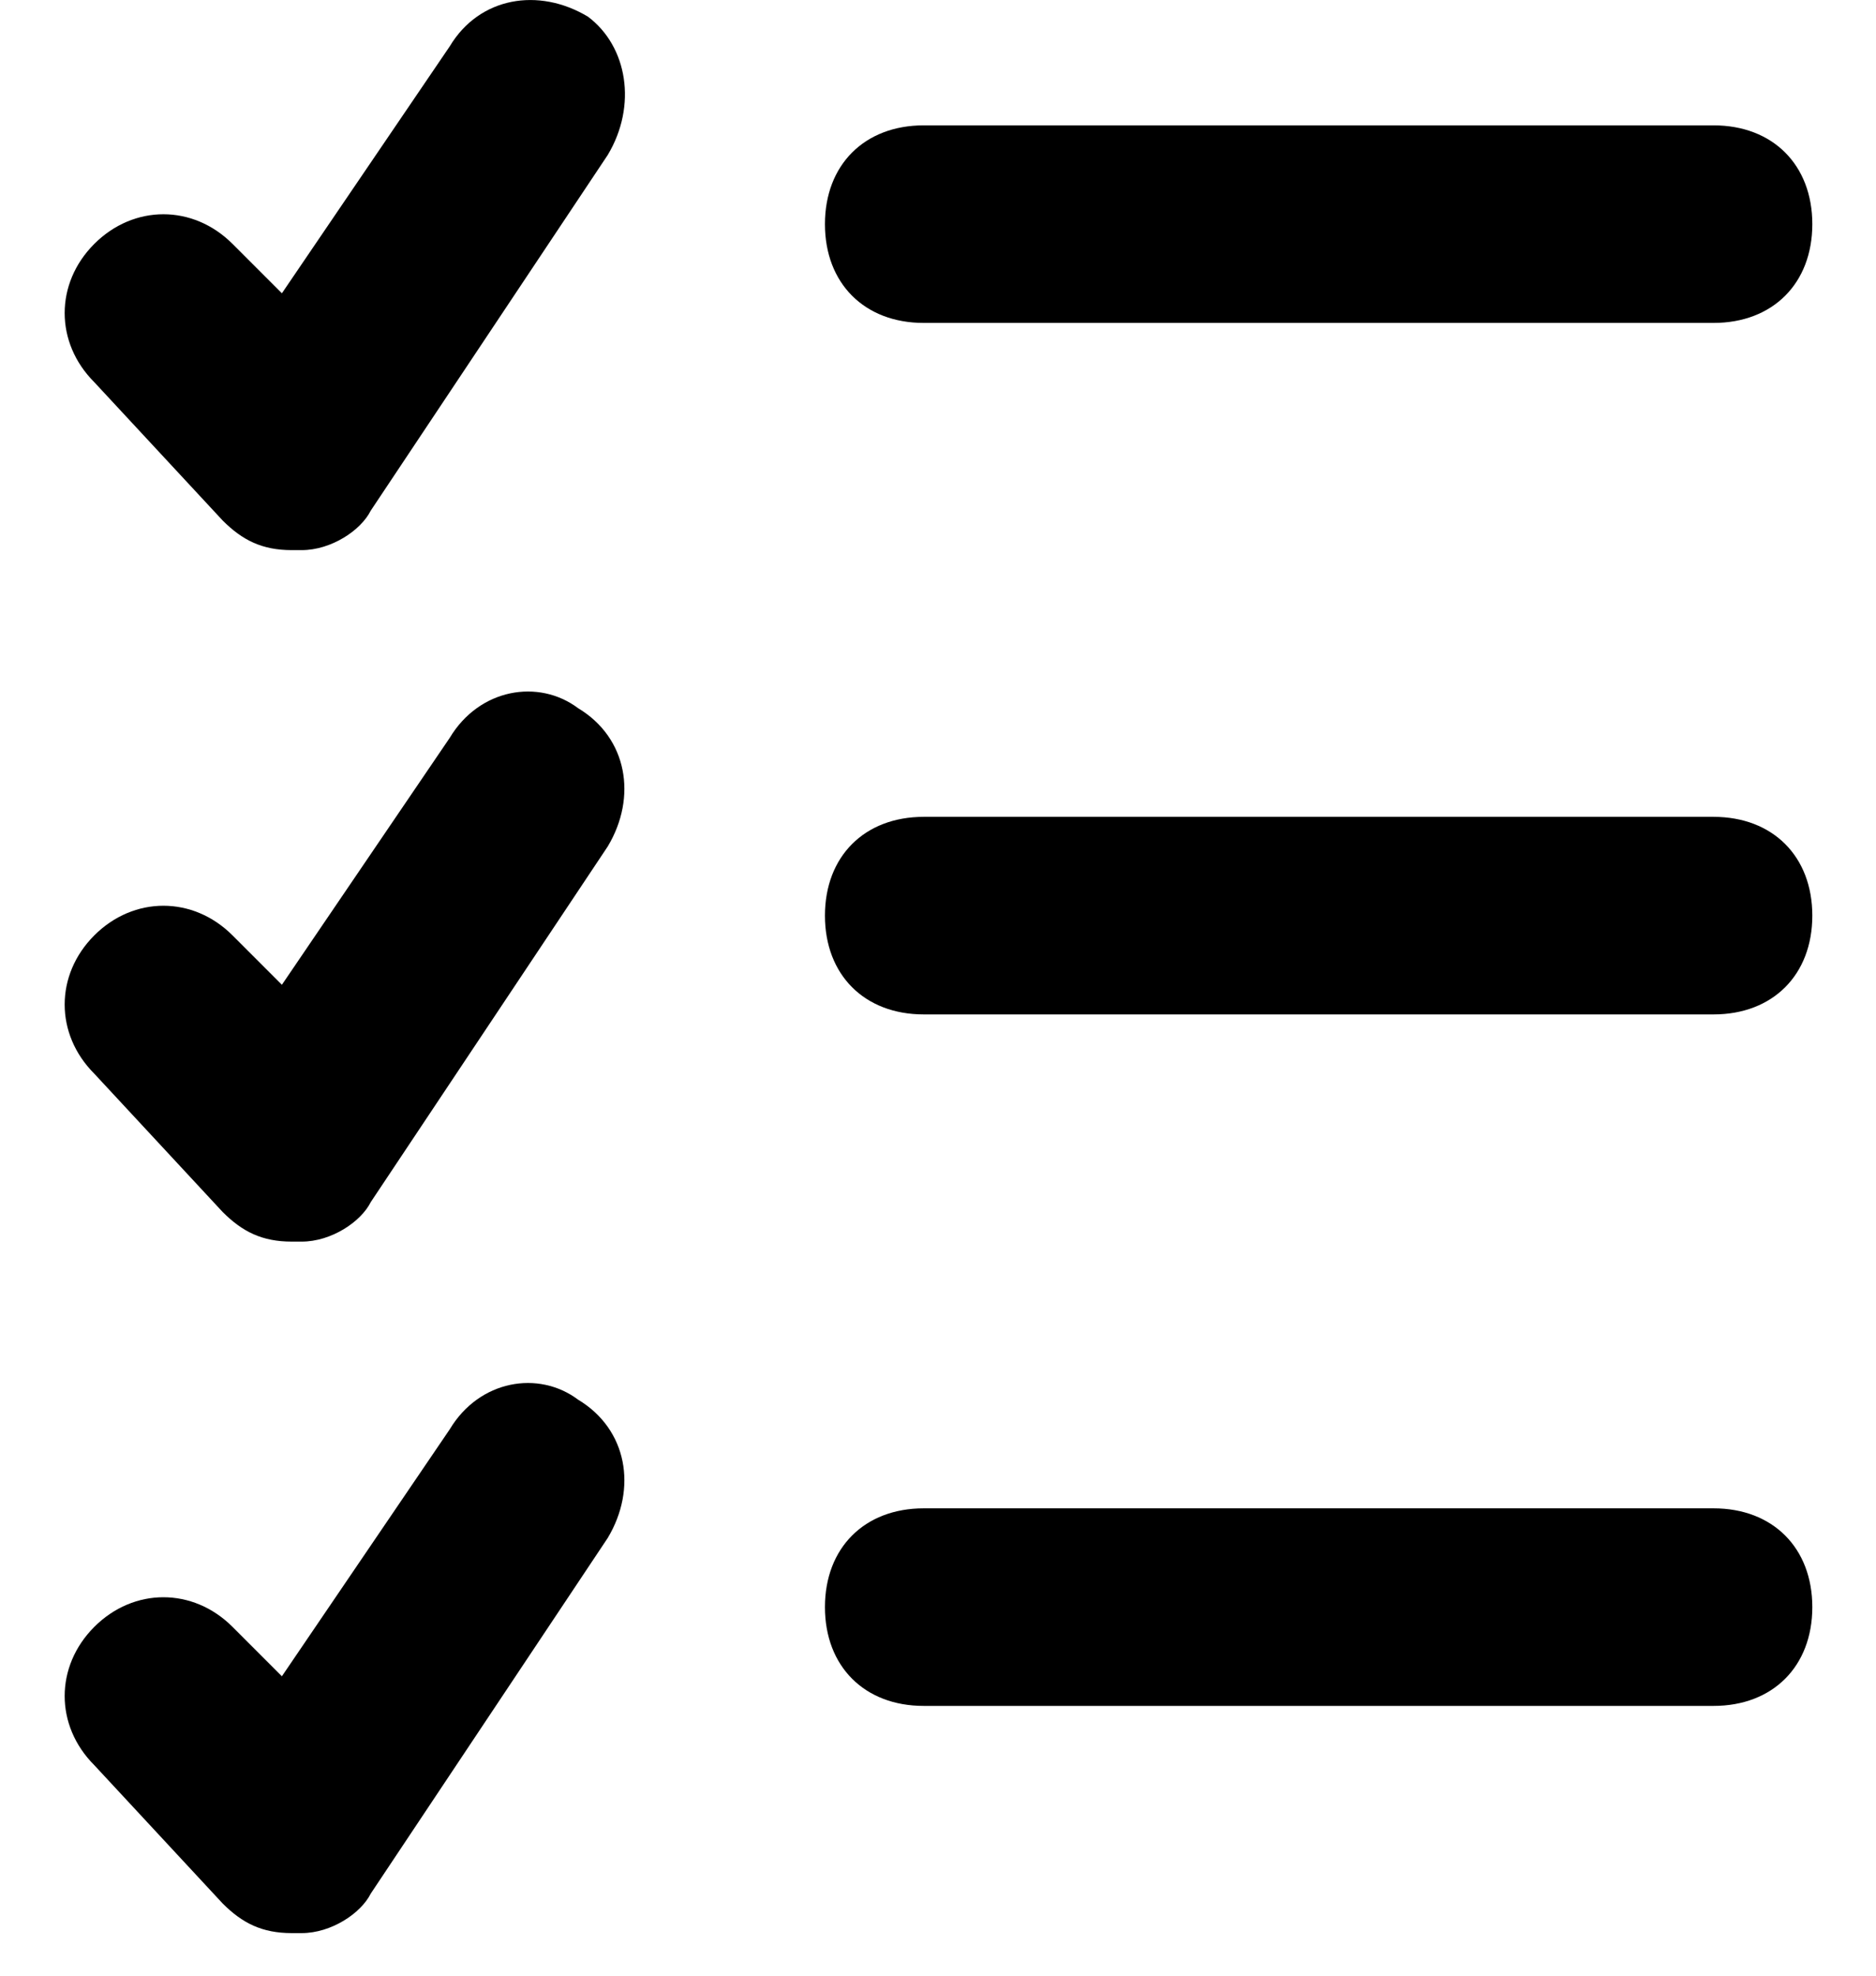 <svg width="19" height="20" viewBox="0 0 19 20" fill="none" xmlns="http://www.w3.org/2000/svg">
<path d="M9.355 3.269H17.355C17.955 3.269 18.355 2.869 18.355 2.269C18.355 1.669 17.955 1.269 17.355 1.269H9.355C8.755 1.269 8.355 1.669 8.355 2.269C8.355 2.869 8.755 3.269 9.355 3.269Z" fill="black"/>
<path d="M17.355 8.269H9.355C8.755 8.269 8.355 8.669 8.355 9.269C8.355 9.869 8.755 10.269 9.355 10.269H17.355C17.955 10.269 18.355 9.869 18.355 9.269C18.355 8.669 17.955 8.269 17.355 8.269Z" fill="black"/>
<path d="M17.355 15.269H9.355C8.755 15.269 8.355 15.669 8.355 16.269C8.355 16.869 8.755 17.269 9.355 17.269H17.355C17.955 17.269 18.355 16.869 18.355 16.269C18.355 15.669 17.955 15.269 17.355 15.269Z" fill="black"/>
<path d="M4.555 0.469L2.855 2.969L2.355 2.469C1.955 2.069 1.355 2.069 0.955 2.469C0.555 2.869 0.555 3.469 0.955 3.869L2.255 5.269C2.455 5.469 2.655 5.569 2.955 5.569H3.055C3.355 5.569 3.655 5.369 3.755 5.169L6.155 1.569C6.455 1.069 6.355 0.469 5.955 0.169C5.455 -0.131 4.855 -0.031 4.555 0.469Z" fill="black"/>
<path d="M4.555 7.469L2.855 9.969L2.355 9.469C1.955 9.069 1.355 9.069 0.955 9.469C0.555 9.869 0.555 10.469 0.955 10.869L2.255 12.269C2.455 12.469 2.655 12.569 2.955 12.569H3.055C3.355 12.569 3.655 12.369 3.755 12.169L6.155 8.569C6.455 8.069 6.355 7.469 5.855 7.169C5.455 6.869 4.855 6.969 4.555 7.469Z" fill="black"/>
<path d="M4.555 14.469L2.855 16.969L2.355 16.469C1.955 16.069 1.355 16.069 0.955 16.469C0.555 16.869 0.555 17.469 0.955 17.869L2.255 19.269C2.455 19.469 2.655 19.569 2.955 19.569H3.055C3.355 19.569 3.655 19.369 3.755 19.169L6.155 15.569C6.455 15.069 6.355 14.469 5.855 14.169C5.455 13.869 4.855 13.969 4.555 14.469Z" fill="black"/>
</svg>
